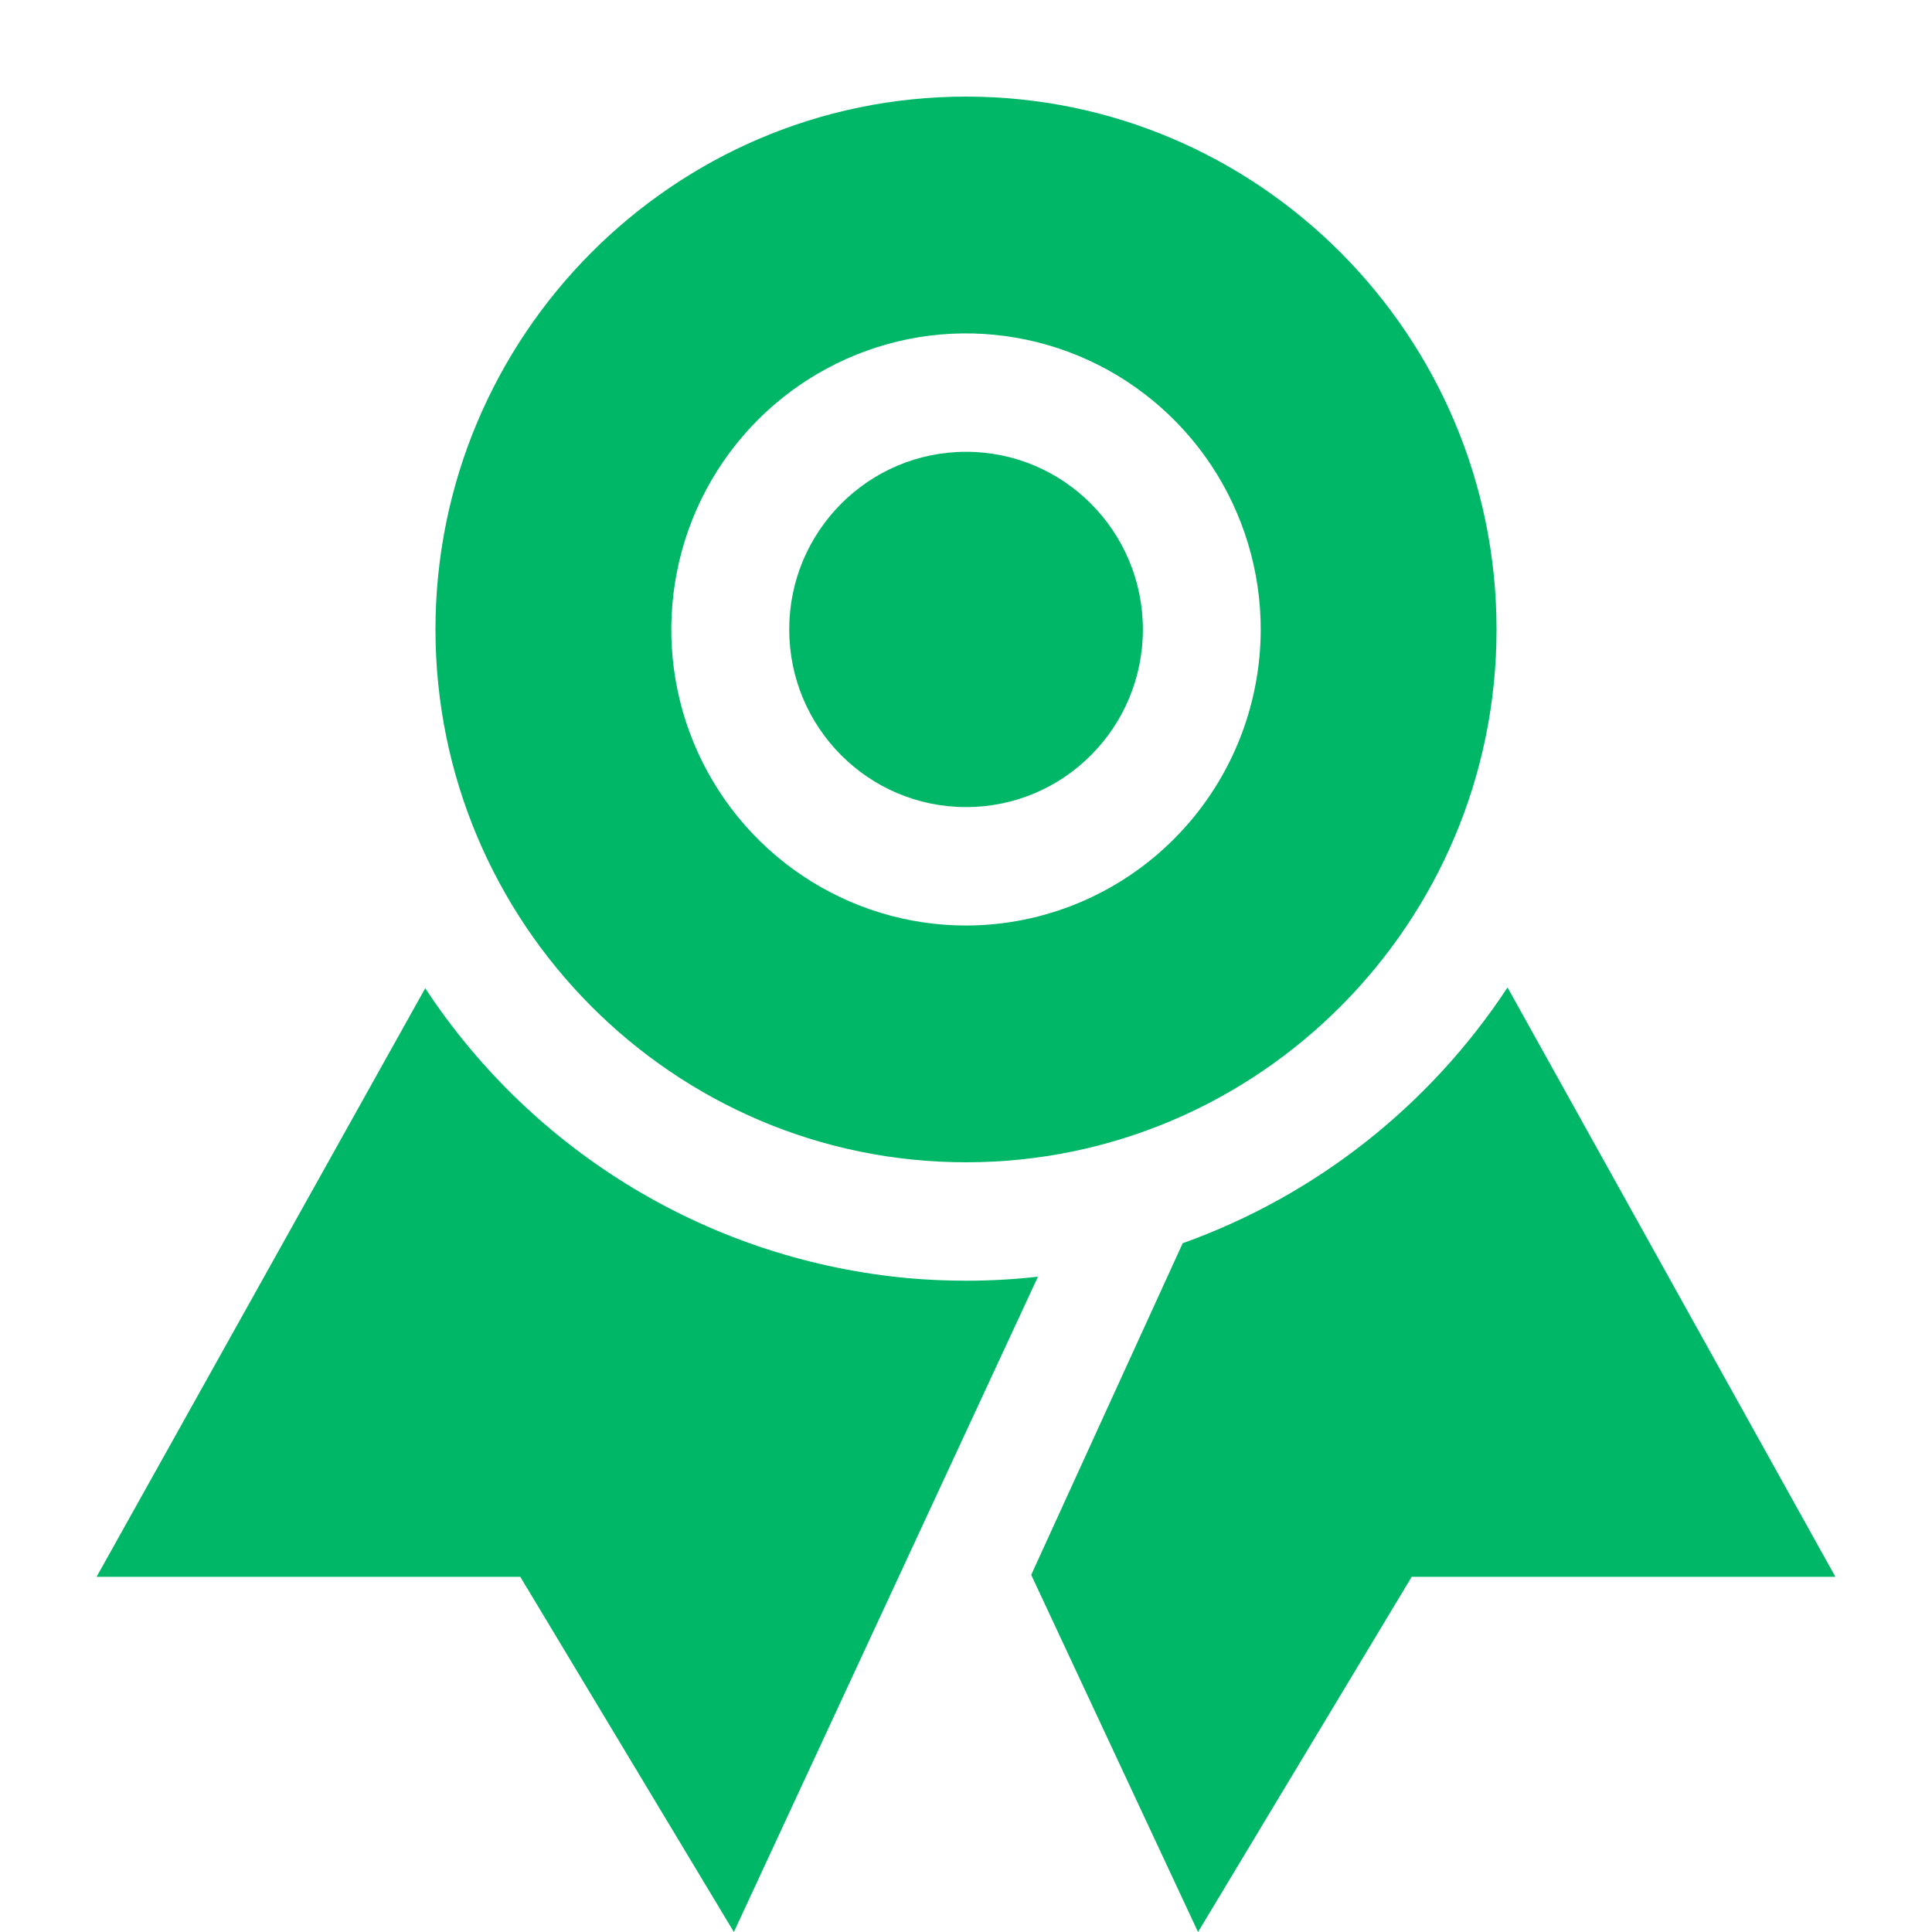 <svg width="20" height="20" viewBox="0 0 20 20" fill="none" xmlns="http://www.w3.org/2000/svg">
<path d="M10 13.258C9.801 13.258 9.603 13.249 9.409 13.232C8.403 13.141 7.431 12.825 6.564 12.305C5.697 11.785 4.958 11.076 4.402 10.23L1 16.323H5.386L7.597 20L10.745 13.216C10.498 13.244 10.249 13.258 10 13.258ZM15.606 10.222C14.8 11.447 13.62 12.377 12.243 12.87L10.675 16.303L12.402 20L14.614 16.323H19L15.606 10.222Z" fill="#00B768"/>
<path d="M10.001 8.355C11.012 8.355 11.831 7.532 11.831 6.516C11.831 5.501 11.012 4.677 10.001 4.677C8.99 4.677 8.17 5.501 8.17 6.516C8.17 7.532 8.99 8.355 10.001 8.355Z" fill="#00B768"/>
<path d="M10 1C6.972 1 4.508 3.475 4.508 6.516C4.508 9.558 6.972 12.032 10 12.032C13.028 12.032 15.492 9.558 15.492 6.516C15.492 3.475 13.028 1 10 1ZM10 9.581C9.397 9.581 8.807 9.401 8.305 9.064C7.803 8.727 7.412 8.249 7.181 7.689C6.95 7.129 6.89 6.513 7.008 5.918C7.125 5.324 7.416 4.778 7.843 4.349C8.269 3.921 8.813 3.629 9.405 3.51C9.997 3.392 10.61 3.453 11.168 3.685C11.725 3.917 12.201 4.31 12.537 4.814C12.872 5.318 13.051 5.91 13.051 6.516C13.05 7.329 12.728 8.108 12.156 8.682C11.584 9.257 10.809 9.58 10 9.581Z" fill="#00B768"/>
</svg>
